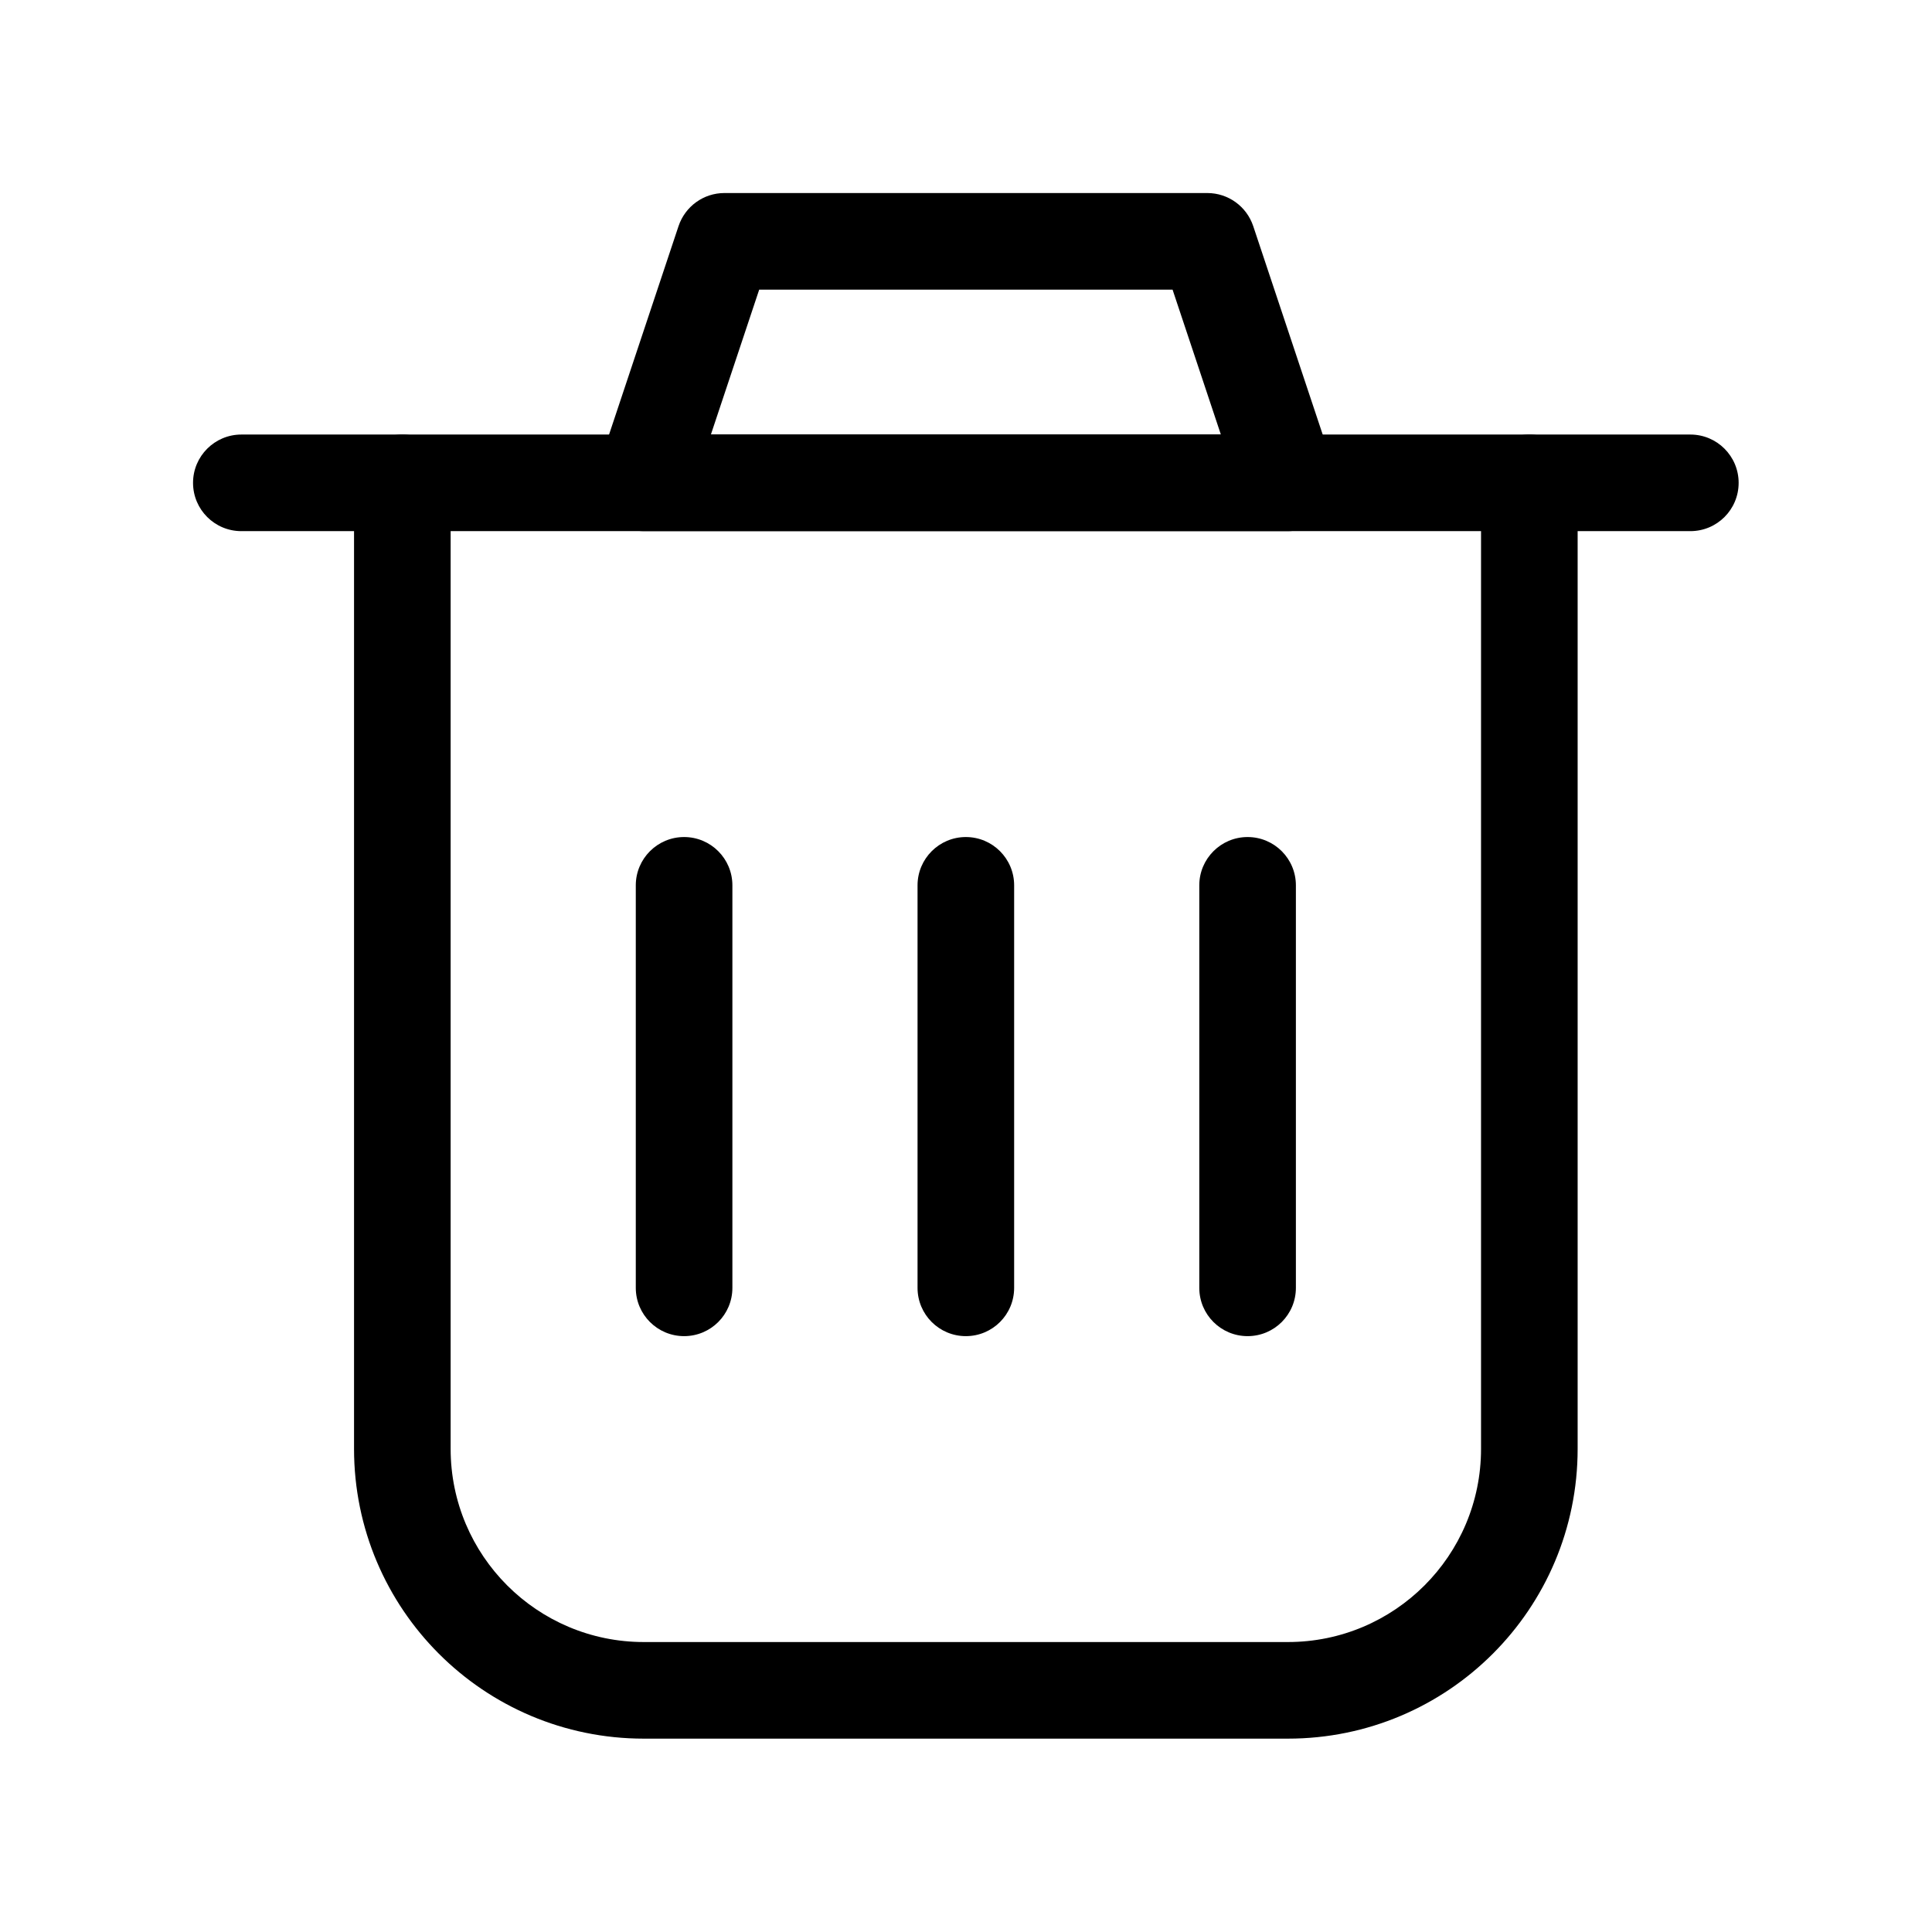 <svg width="24" height="24" viewBox="0 0 24 24" fill="none" xmlns="http://www.w3.org/2000/svg">
<path fill-rule="evenodd" clip-rule="evenodd" d="M4.998 5.398C5.33 5.398 5.598 5.667 5.598 5.998V17.998C5.598 19.324 6.673 20.398 7.998 20.398H15.998C17.324 20.398 18.398 19.324 18.398 17.998V5.998C18.398 5.667 18.667 5.398 18.998 5.398C19.33 5.398 19.598 5.667 19.598 5.998V17.998C19.598 19.987 17.987 21.598 15.998 21.598H7.998C6.01 21.598 4.398 19.987 4.398 17.998V5.998C4.398 5.667 4.667 5.398 4.998 5.398Z" fill="black"/>
<path fill-rule="evenodd" clip-rule="evenodd" d="M8.498 10.398C8.83 10.398 9.098 10.667 9.098 10.998V15.998C9.098 16.33 8.83 16.598 8.498 16.598C8.167 16.598 7.898 16.33 7.898 15.998V10.998C7.898 10.667 8.167 10.398 8.498 10.398Z" fill="black"/>
<path fill-rule="evenodd" clip-rule="evenodd" d="M11.998 10.398C12.33 10.398 12.598 10.667 12.598 10.998V15.998C12.598 16.33 12.33 16.598 11.998 16.598C11.667 16.598 11.398 16.33 11.398 15.998V10.998C11.398 10.667 11.667 10.398 11.998 10.398Z" fill="black"/>
<path fill-rule="evenodd" clip-rule="evenodd" d="M15.498 10.398C15.83 10.398 16.098 10.667 16.098 10.998V15.998C16.098 16.33 15.83 16.598 15.498 16.598C15.167 16.598 14.898 16.33 14.898 15.998V10.998C14.898 10.667 15.167 10.398 15.498 10.398Z" fill="black"/>
<path fill-rule="evenodd" clip-rule="evenodd" d="M2.398 5.998C2.398 5.667 2.667 5.398 2.998 5.398H20.998C21.33 5.398 21.598 5.667 21.598 5.998C21.598 6.33 21.33 6.598 20.998 6.598H2.998C2.667 6.598 2.398 6.33 2.398 5.998Z" fill="black"/>
<path fill-rule="evenodd" clip-rule="evenodd" d="M8.429 2.809C8.511 2.564 8.74 2.398 8.998 2.398H14.998C15.257 2.398 15.486 2.564 15.568 2.809L16.568 5.809C16.629 5.992 16.598 6.193 16.485 6.349C16.372 6.506 16.191 6.598 15.998 6.598H7.998C7.806 6.598 7.624 6.506 7.512 6.349C7.399 6.193 7.368 5.992 7.429 5.809L8.429 2.809ZM9.431 3.598L8.831 5.398H15.166L14.566 3.598H9.431Z" fill="black"/>
</svg>
